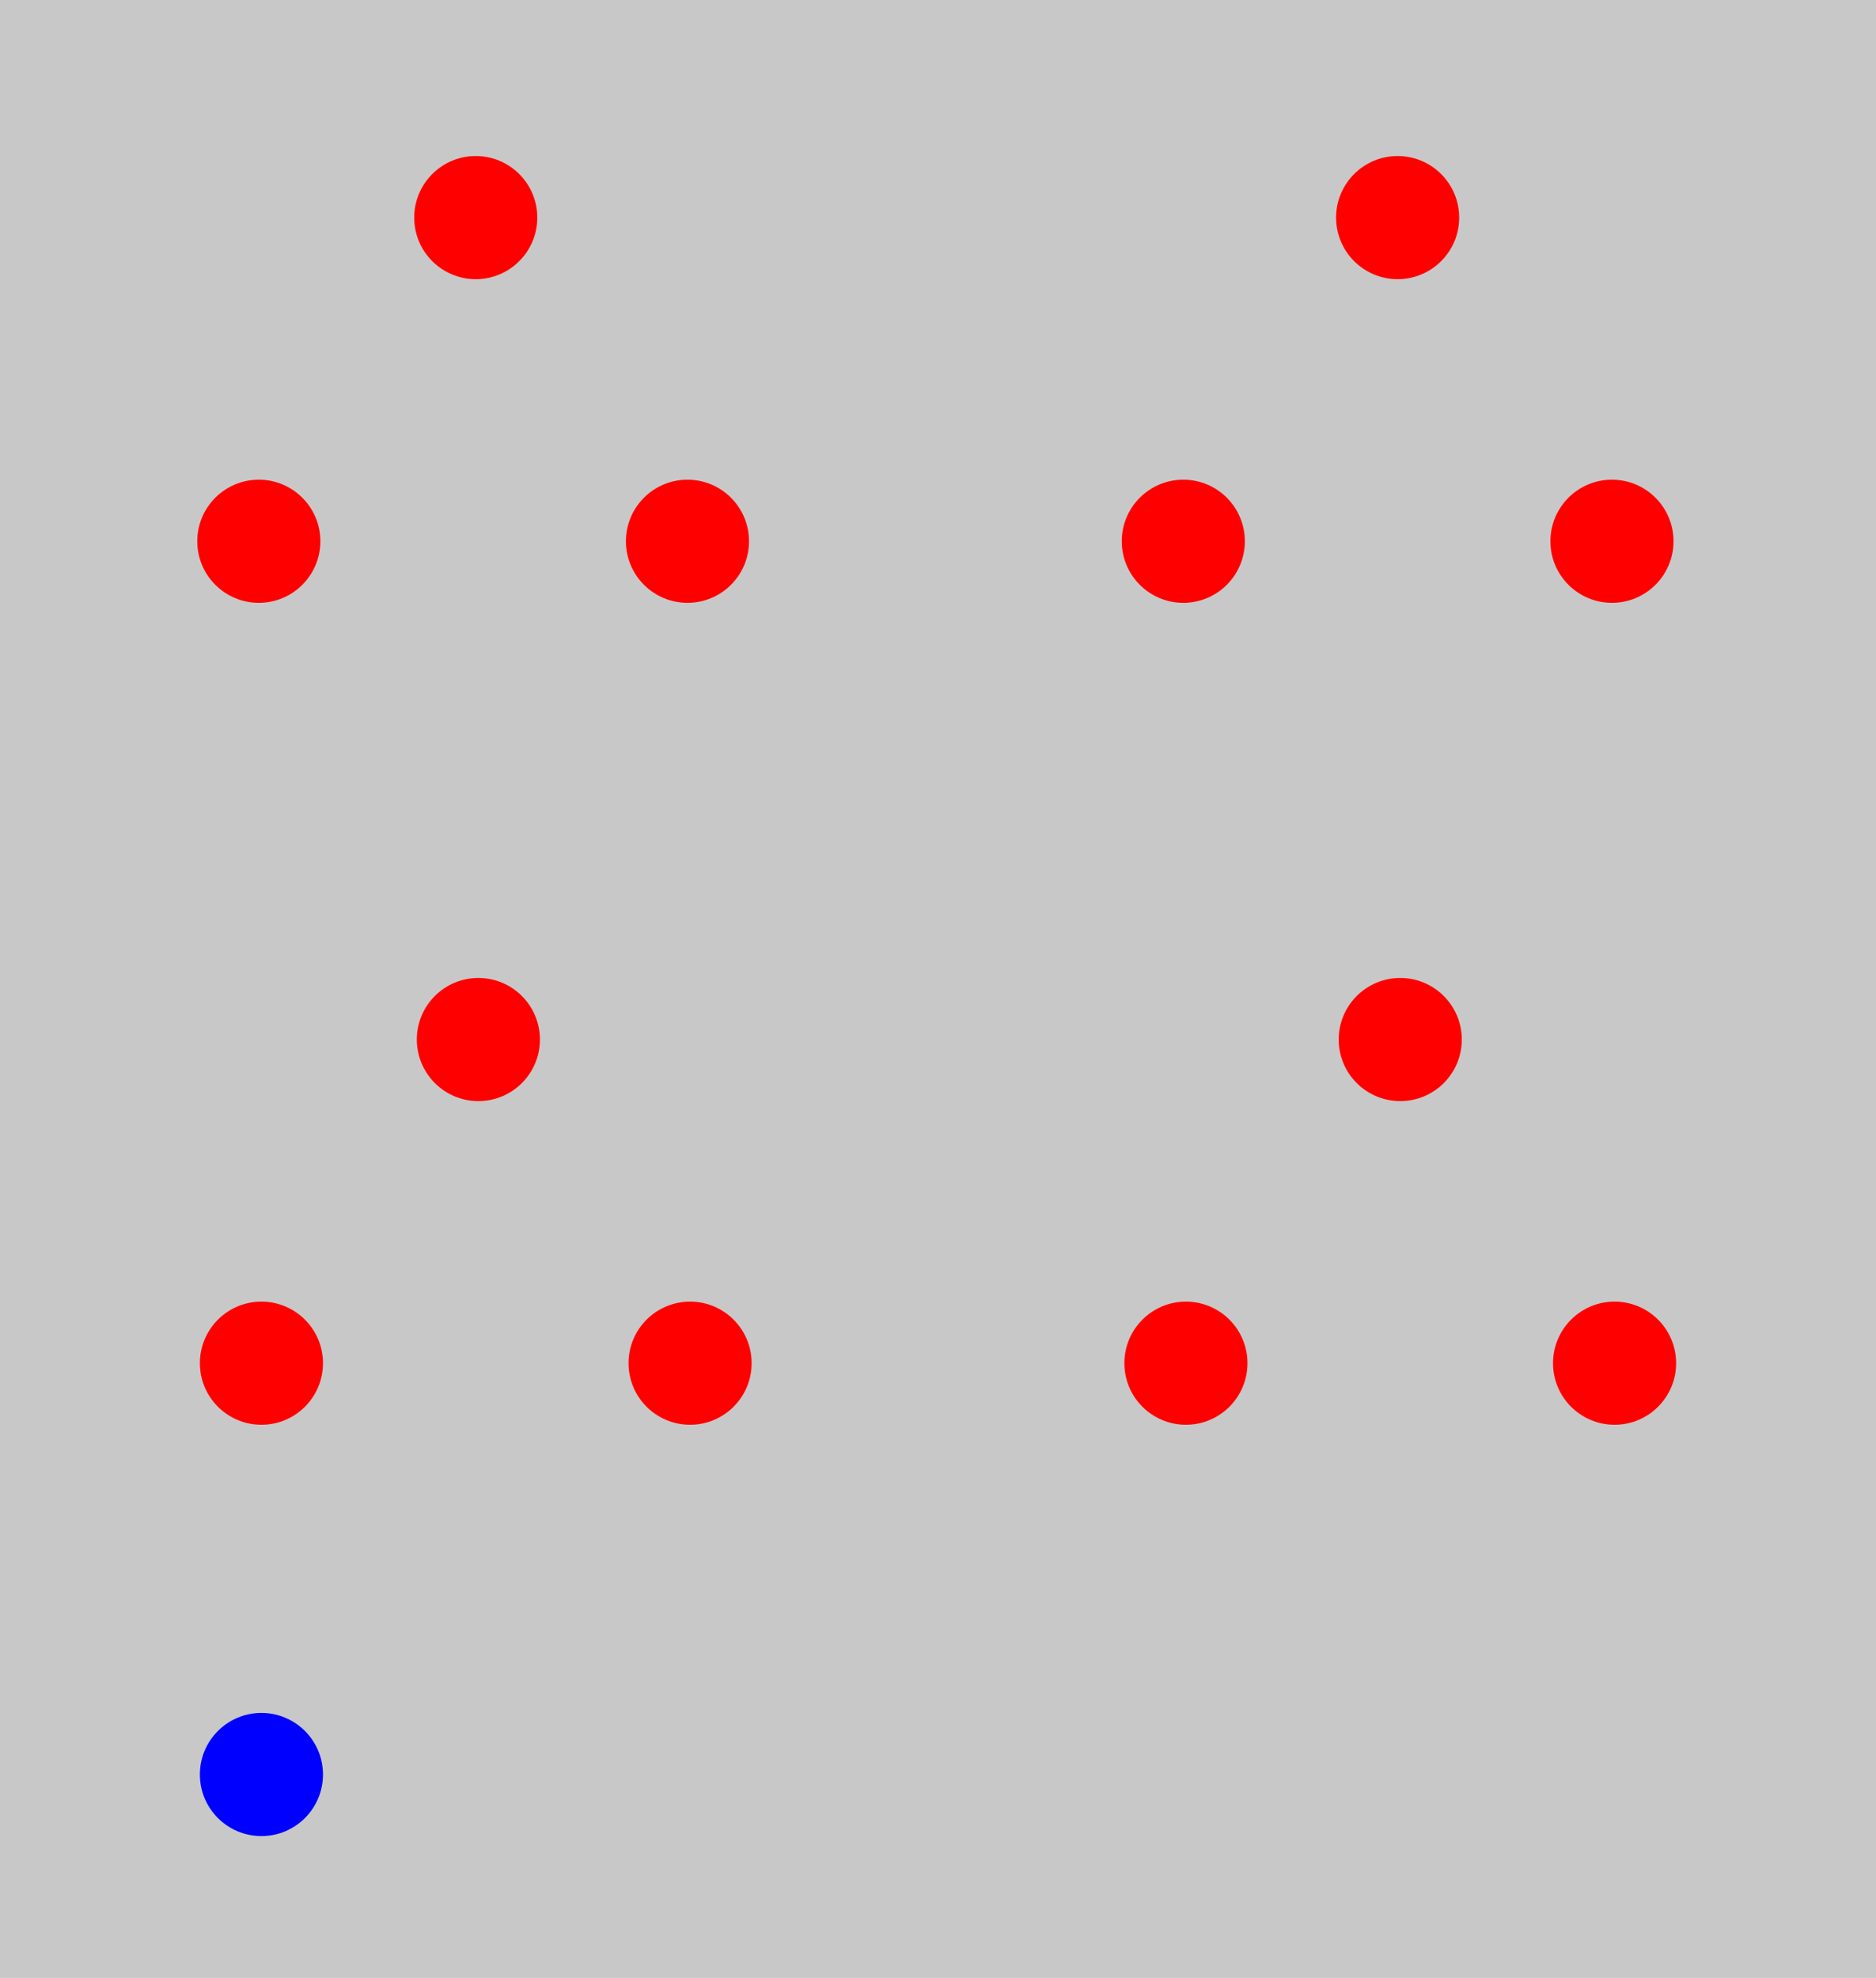 <?xml version="1.0" encoding="UTF-8" standalone="no"?>
<!-- Created with Inkscape (http://www.inkscape.org/) -->

<svg
   width="121.92mm"
   height="128.5mm"
   viewBox="0 0 121.92 128.5"
   version="1.1"
   id="svg5"
   sodipodi:docname="SubharmonicGenerator.svg"
   inkscape:version="1.1 (c4e8f9e, 2021-05-24)"
   xmlns:inkscape="http://www.inkscape.org/namespaces/inkscape"
   xmlns:sodipodi="http://sodipodi.sourceforge.net/DTD/sodipodi-0.dtd"
   xmlns="http://www.w3.org/2000/svg"
   xmlns:svg="http://www.w3.org/2000/svg">
  <sodipodi:namedview
     id="namedview7"
     pagecolor="#ffffff"
     bordercolor="#666666"
     borderopacity="1.0"
     inkscape:pageshadow="2"
     inkscape:pageopacity="0"
     inkscape:pagecheckerboard="0"
     inkscape:document-units="mm"
     showgrid="false"
     inkscape:zoom="0.97903058"
     inkscape:cx="192.5374"
     inkscape:cy="280.37939"
     inkscape:window-width="1440"
     inkscape:window-height="847"
     inkscape:window-x="0"
     inkscape:window-y="25"
     inkscape:window-maximized="0"
     inkscape:current-layer="layer1" />
  <defs
     id="defs2">
    <filter
       inkscape:collect="always"
       style="color-interpolation-filters:sRGB"
       id="filter854"
       x="-0.042"
       y="-0.042"
       width="1.085"
       height="1.085">
      <feGaussianBlur
         inkscape:collect="always"
         stdDeviation="0.142"
         id="feGaussianBlur856" />
    </filter>
    <filter
       inkscape:collect="always"
       style="color-interpolation-filters:sRGB"
       id="filter854-1"
       x="-0.042"
       y="-0.042"
       width="1.085"
       height="1.085">
      <feGaussianBlur
         inkscape:collect="always"
         stdDeviation="0.142"
         id="feGaussianBlur856-5" />
    </filter>
    <filter
       inkscape:collect="always"
       style="color-interpolation-filters:sRGB"
       id="filter854-1-7"
       x="-0.042"
       y="-0.042"
       width="1.085"
       height="1.085">
      <feGaussianBlur
         inkscape:collect="always"
         stdDeviation="0.142"
         id="feGaussianBlur856-5-1" />
    </filter>
    <filter
       inkscape:collect="always"
       style="color-interpolation-filters:sRGB"
       id="filter854-8"
       x="-0.042"
       y="-0.042"
       width="1.085"
       height="1.085">
      <feGaussianBlur
         inkscape:collect="always"
         stdDeviation="0.142"
         id="feGaussianBlur856-4" />
    </filter>
  </defs>
  <g
     inkscape:label="Layer 1"
     inkscape:groupmode="layer"
     id="layer1"
     style="display:inline">
    <rect
       style="fill:#c8c8c8;fill-opacity:1;stroke-width:0.4"
       id="rect888"
       width="121.92"
       height="128.5"
       x="0"
       y="0" />
  </g>
  <g
     inkscape:groupmode="layer"
     id="layer2"
     inkscape:label="components"
     style="display:inline;filter:url(#filter854)">
    <circle
       style="font-variation-settings:'wght' 700;display:inline;fill:#0000ff;fill-opacity:1;stroke-width:0.2;filter:url(#filter854)"
       id="path3597-06-8-1-0"
       cx="16.99"
       cy="115.284"
       inkscape:label="MIXED"
       r="4" />
    <circle
       style="font-variation-settings:'wght' 700;display:inline;fill:#ff0000;fill-opacity:1;stroke-width:0.2;filter:url(#filter854-1)"
       id="path3597-1-8"
       cx="90.831"
       cy="14.137"
       inkscape:label="FREQ2"
       r="4" />
    <circle
       style="font-variation-settings:'wght' 700;fill:#ff0000;fill-opacity:1;stroke-width:0.2"
       id="path3597-1"
       cx="30.919"
       cy="14.137"
       inkscape:label="FREQ1"
       r="4" />
    <circle
       style="font-variation-settings:'wght' 700;display:inline;fill:#ff0000;fill-opacity:1;stroke-width:0.2;filter:url(#filter854-1)"
       id="path3597-1-6-8-1"
       cx="104.76"
       cy="35.164"
       inkscape:label="SUB22"
       r="4" />
    <circle
       style="font-variation-settings:'wght' 700;display:inline;fill:#ff0000;fill-opacity:1;stroke-width:0.2;filter:url(#filter854-1)"
       id="path3597-1-6-7"
       cx="76.902"
       cy="35.164"
       inkscape:label="SUB21"
       r="4" />
    <circle
       style="font-variation-settings:'wght' 700;display:inline;fill:#ff0000;fill-opacity:1;stroke-width:0.2;filter:url(#filter854)"
       id="path3597-1-6-8"
       cx="44.678"
       cy="35.164"
       inkscape:label="SUB12"
       r="4" />
    <circle
       style="font-variation-settings:'wght' 700;fill:#ff0000;fill-opacity:1;stroke-width:0.2"
       id="path3597-1-6"
       cx="16.82"
       cy="35.164"
       inkscape:label="SUB11"
       r="4" />
    <circle
       style="font-variation-settings:'wght' 700;display:inline;fill:#ff0000;fill-opacity:1;stroke-width:0.2;filter:url(#filter854-1-7)"
       id="path3597-1-8-7"
       cx="91.001"
       cy="67.535"
       inkscape:label="OSC2_LEVEL"
       r="4" />
    <circle
       style="font-variation-settings:'wght' 700;display:inline;fill:#ff0000;fill-opacity:1;stroke-width:0.2;filter:url(#filter854-8)"
       id="path3597-1-3"
       cx="31.089"
       cy="67.535"
       inkscape:label="OSC1_LEVEL"
       r="4" />
    <circle
       style="font-variation-settings:'wght' 700;display:inline;fill:#ff0000;fill-opacity:1;stroke-width:0.2;filter:url(#filter854-1-7)"
       id="path3597-1-6-8-1-1"
       cx="104.93"
       cy="88.562"
       inkscape:label="SUB22_LEVEL"
       r="4" />
    <circle
       style="font-variation-settings:'wght' 700;display:inline;fill:#ff0000;fill-opacity:1;stroke-width:0.2;filter:url(#filter854-1-7)"
       id="path3597-1-6-7-0"
       cx="77.072"
       cy="88.562"
       inkscape:label="SUB21_LEVEL"
       r="4" />
    <circle
       style="font-variation-settings:'wght' 700;display:inline;fill:#ff0000;fill-opacity:1;stroke-width:0.2;filter:url(#filter854-8)"
       id="path3597-1-6-8-2"
       cx="44.848"
       cy="88.562"
       inkscape:label="SUB12_LEVEL"
       r="4" />
    <circle
       style="font-variation-settings:'wght' 700;display:inline;fill:#ff0000;fill-opacity:1;stroke-width:0.2;filter:url(#filter854-8)"
       id="path3597-1-6-3"
       cx="16.99"
       cy="88.562"
       inkscape:label="SUB11_LEVEL"
       r="4" />
  </g>
</svg>
